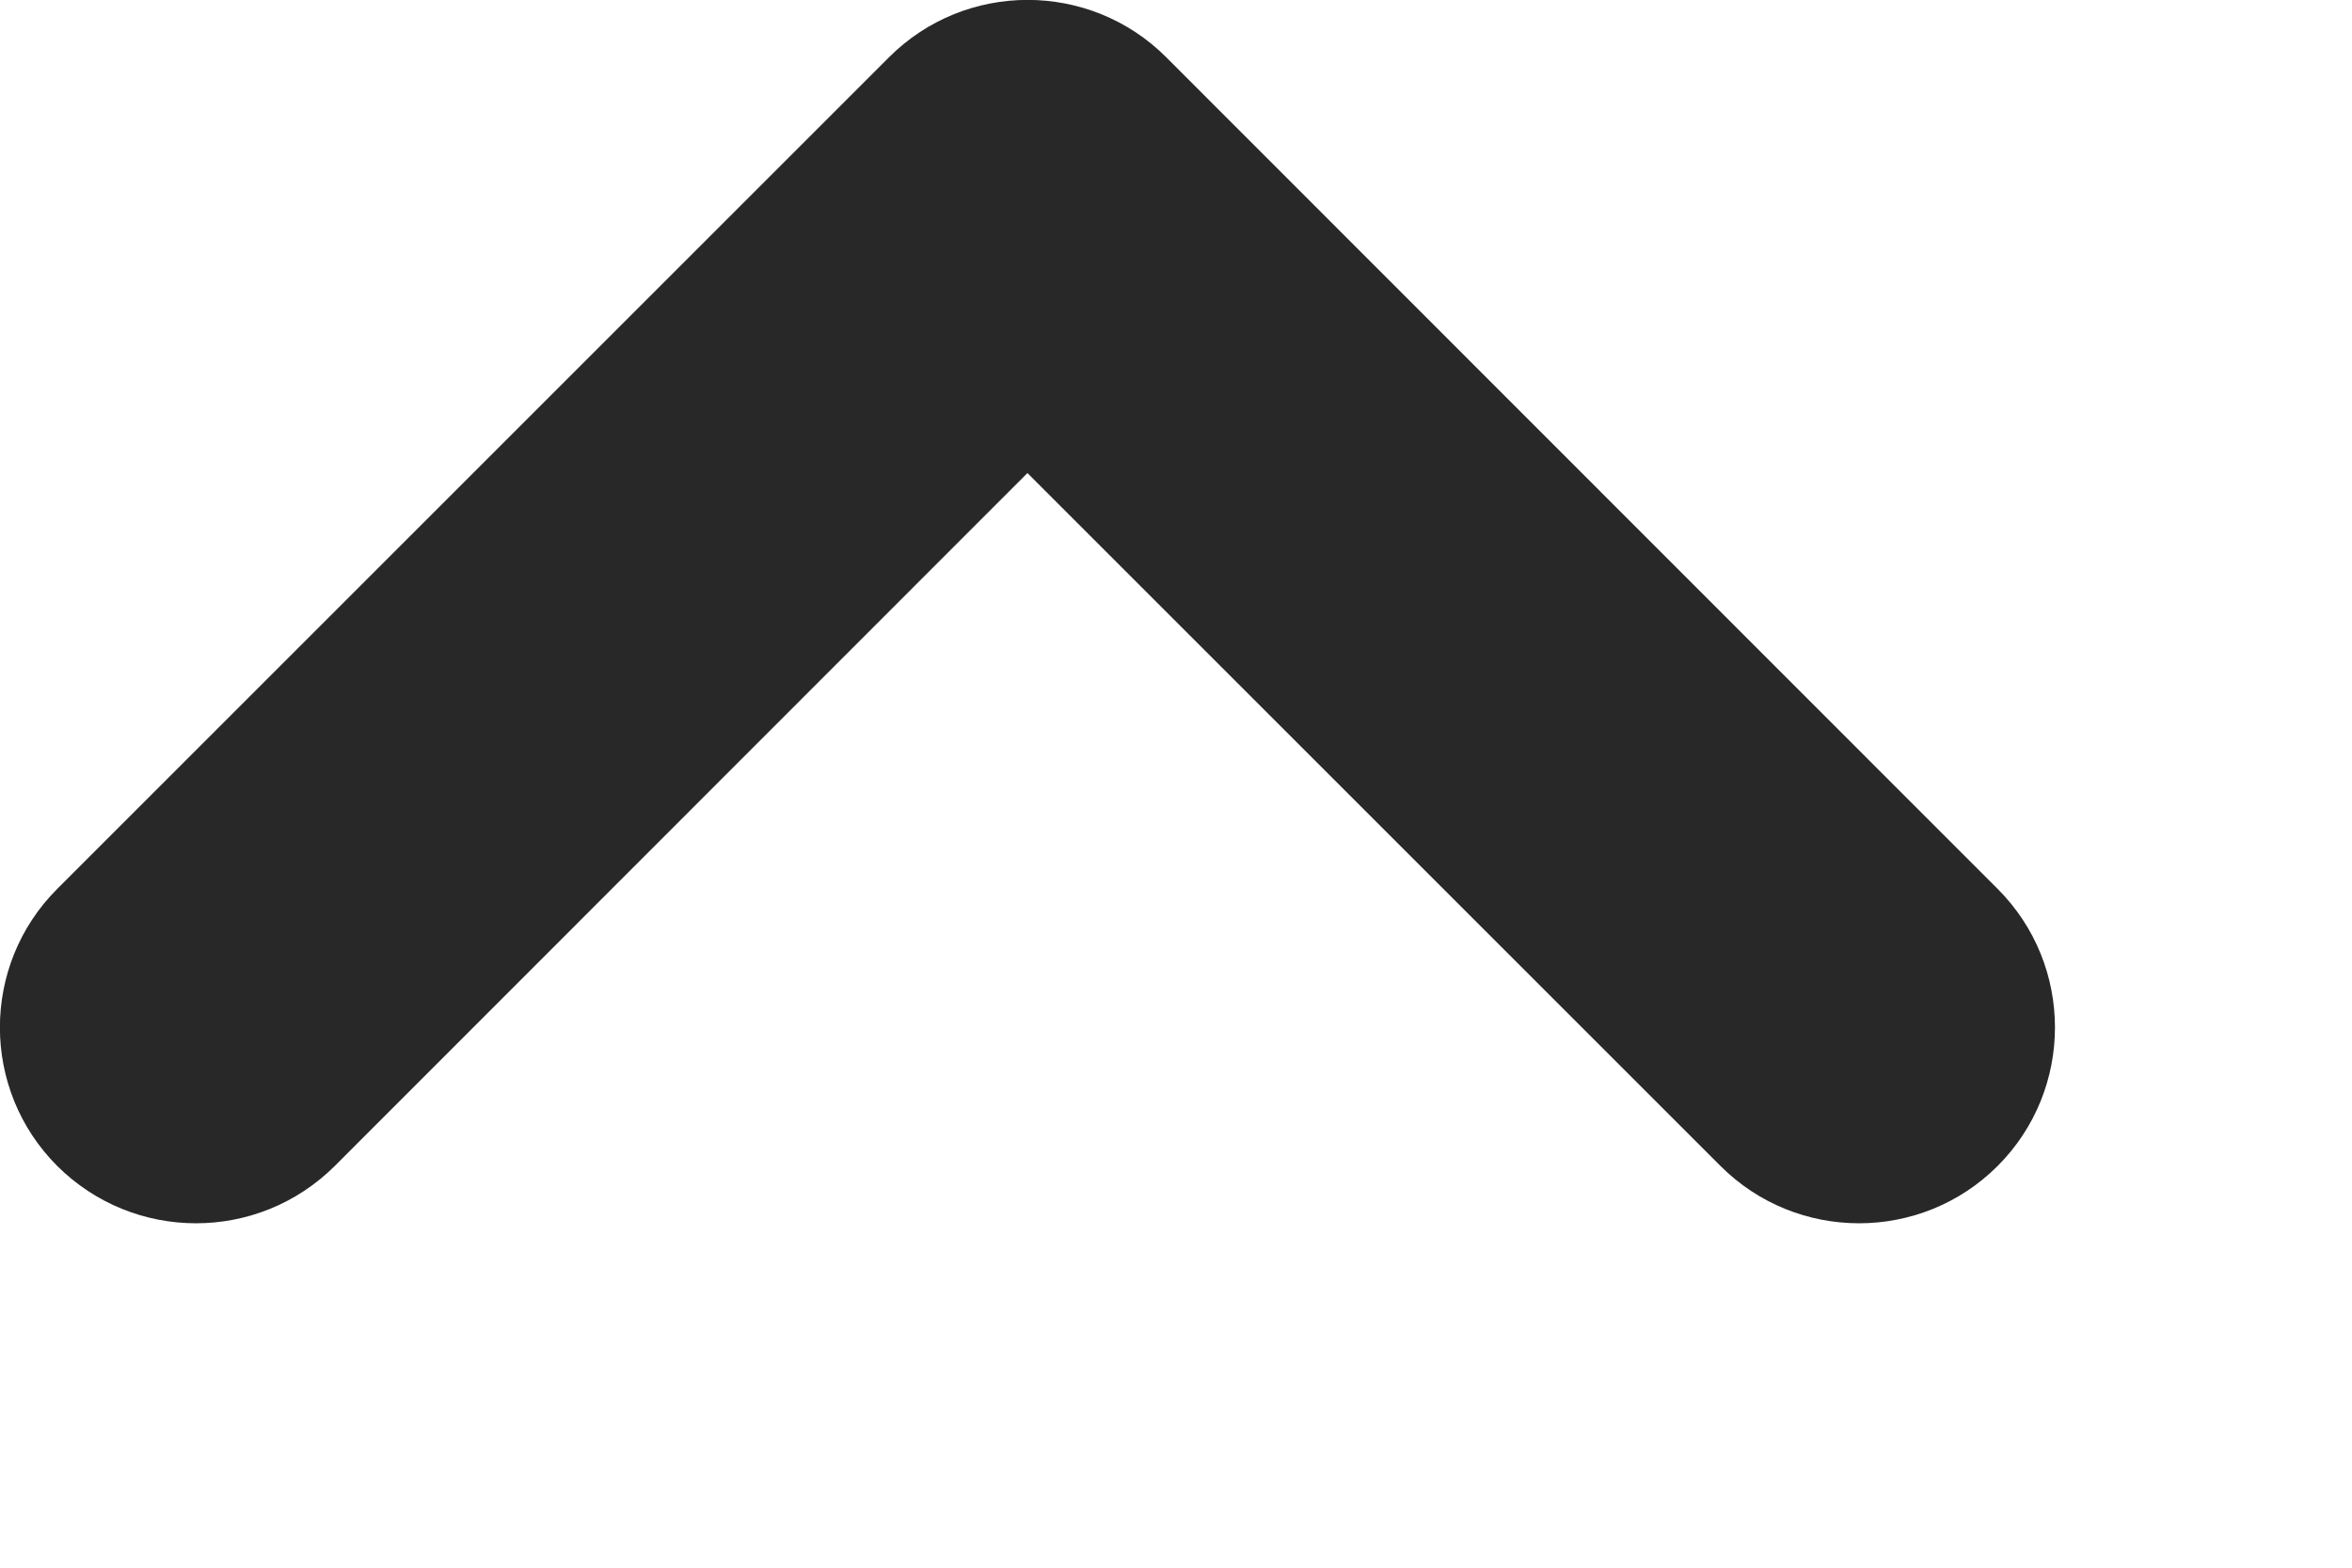<svg preserveAspectRatio="none" width="100%" height="100%" overflow="visible" style="display: block;" viewBox="0 0 6 4" fill="none" xmlns="http://www.w3.org/2000/svg">
<path id="Union" d="M5.096 2.975C5.291 2.78 5.291 2.463 5.096 2.268L2.975 0.146C2.78 -0.049 2.463 -0.049 2.268 0.146L0.146 2.268C-0.049 2.463 -0.049 2.78 0.146 2.975C0.342 3.17 0.658 3.17 0.854 2.975L2.621 1.207L4.389 2.975C4.584 3.17 4.901 3.17 5.096 2.975Z" fill="#282828"/>
</svg>
